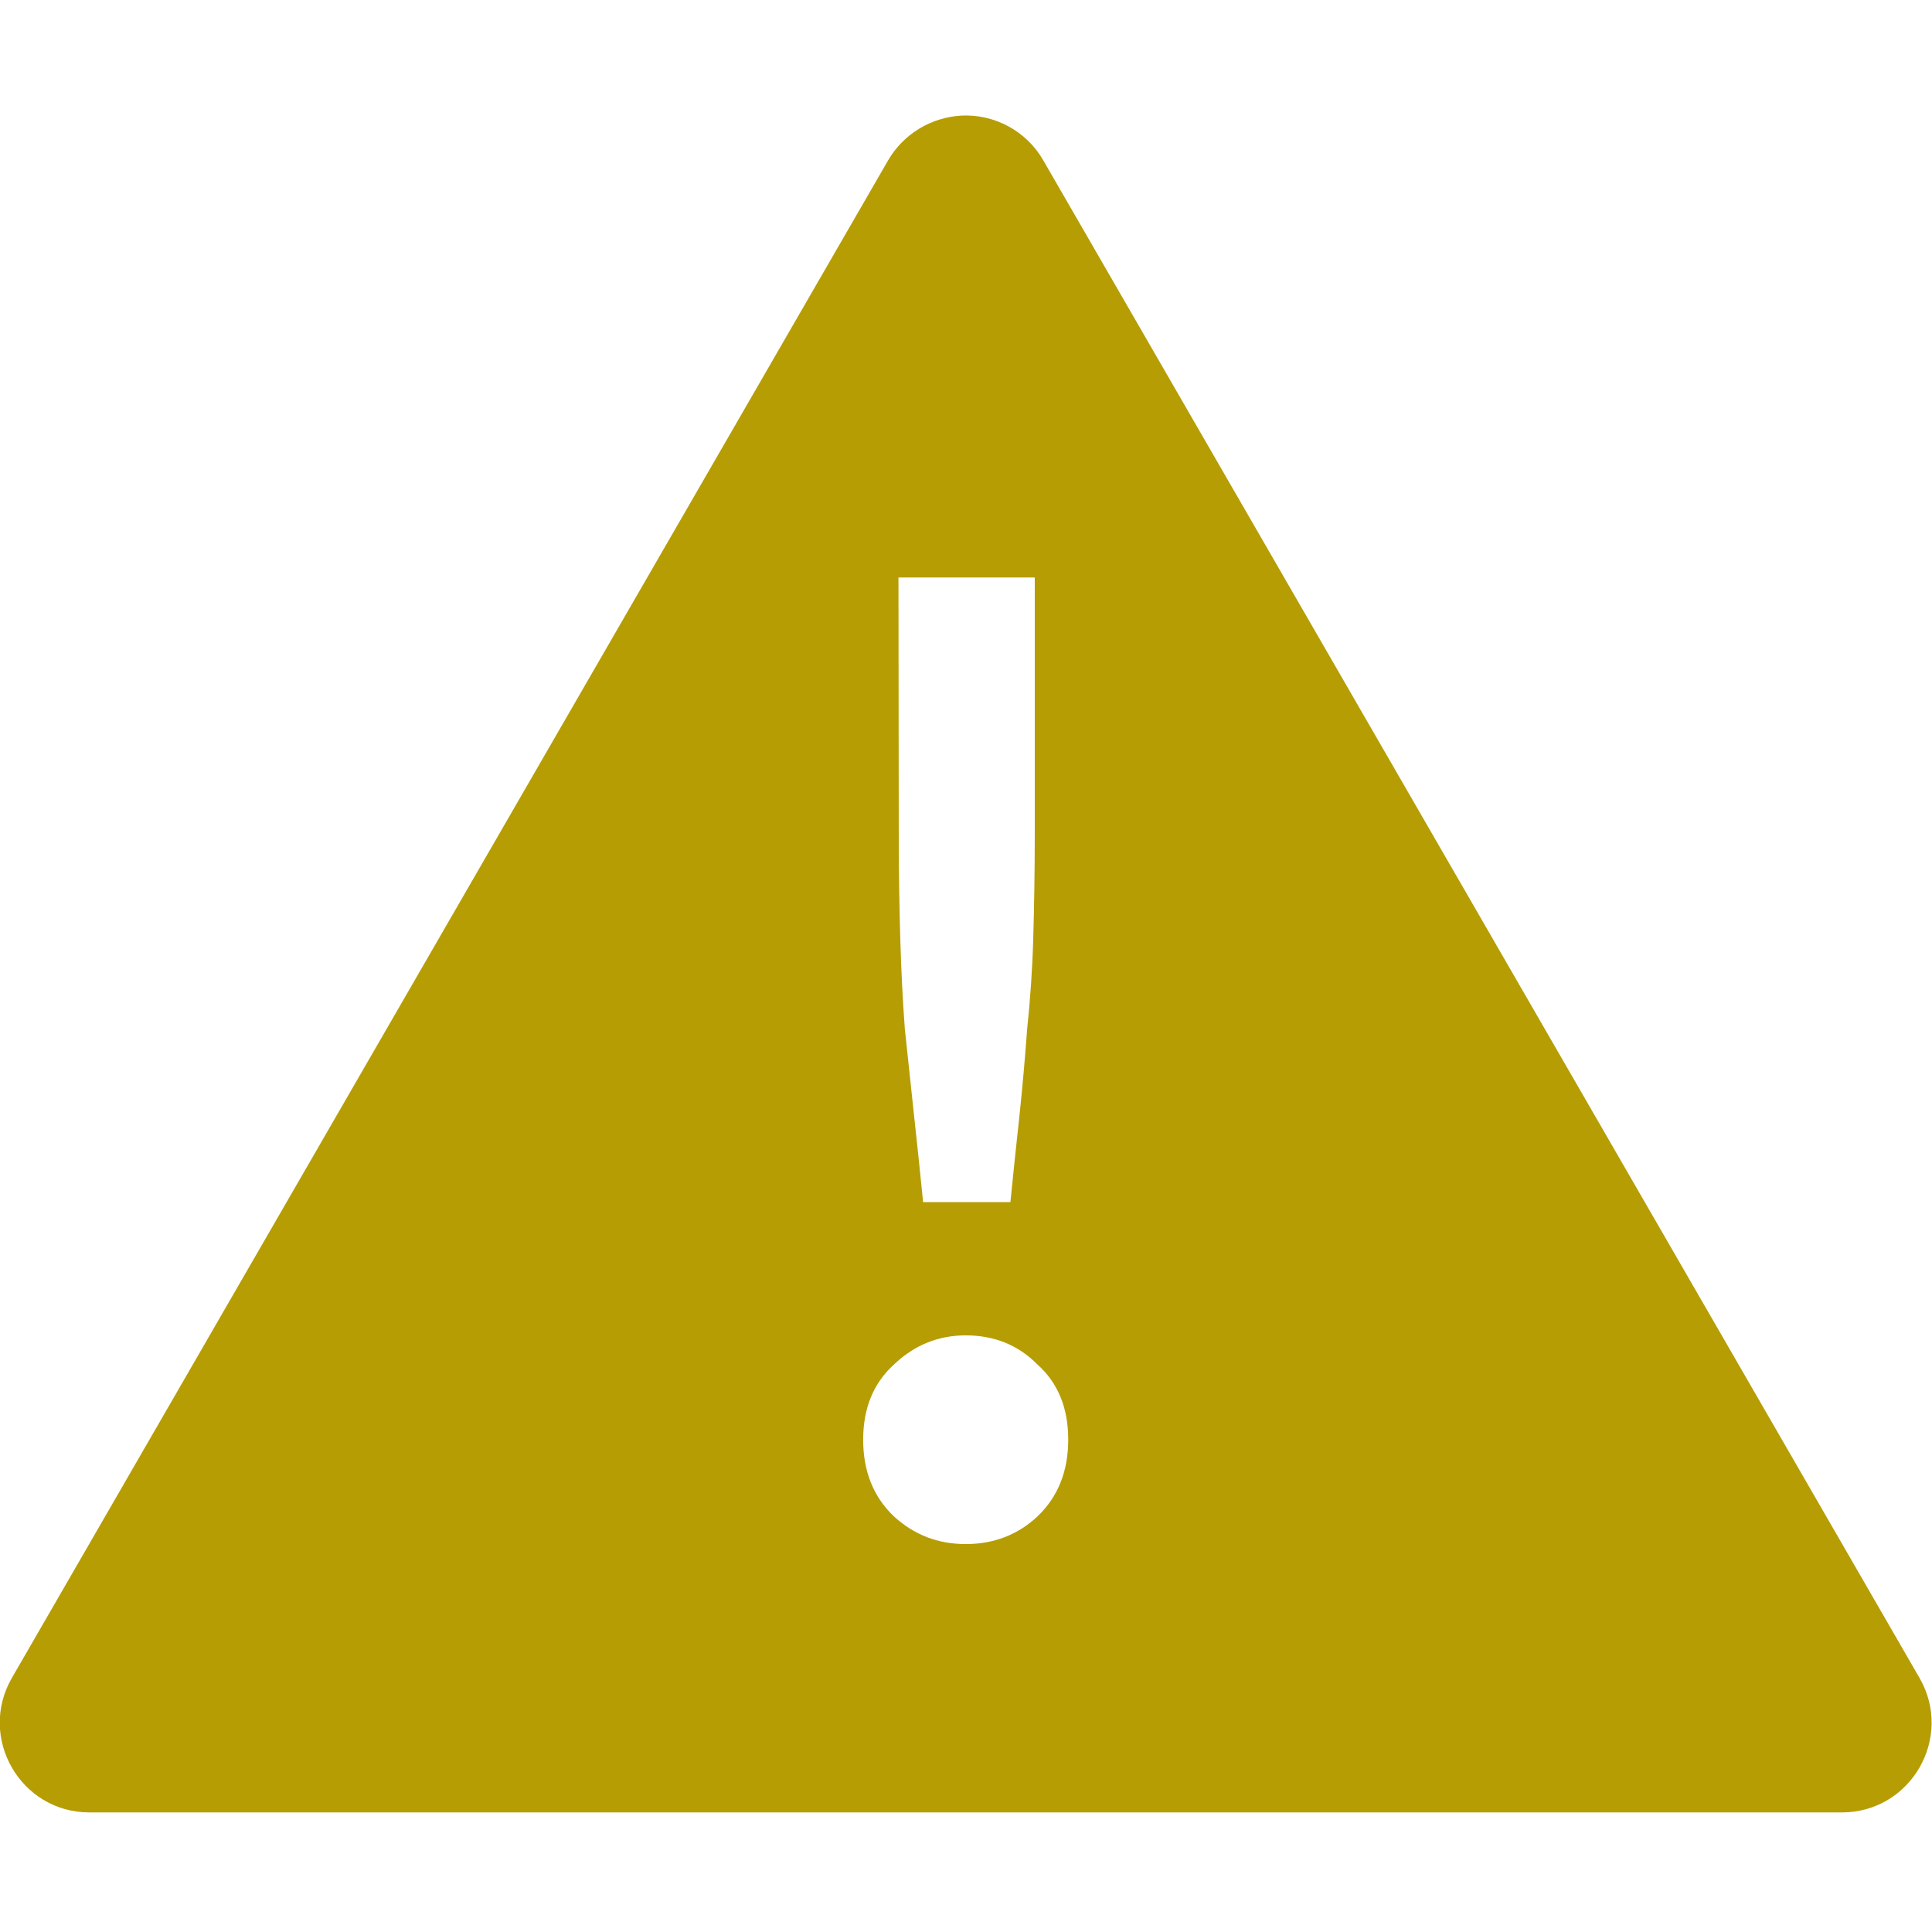 <svg width="20" height="20" version="1.1" viewBox="0 0 6.35 6.35" xmlns="http://www.w3.org/2000/svg">
  <g transform="translate(-40.84 -107.62)">
    <path d="m43.999 108c-0.1 6e-3 -0.19 0.061-0.24 0.147l-2.88 4.988c-0.113 0.196 0.028 0.442 0.255 0.442h5.76c0.227-3e-4 0.368-0.246 0.255-0.442l-2.88-4.988c-0.055-0.096-0.16-0.153-0.271-0.147zm-0.206 1.518h0.448v0.845c0 0.124-0.002 0.238-0.005 0.342-0.003 0.104-0.01 0.203-0.02 0.297-0.007 0.094-0.015 0.188-0.025 0.282-0.01 0.091-0.02 0.186-0.03 0.287h-0.287c-0.01-0.101-0.02-0.196-0.03-0.287l-0.03-0.282c-0.007-0.094-0.012-0.193-0.015-0.297-0.003-0.104-0.005-0.218-0.005-0.342zm0.221 2.491c0.094 0 0.173 0.032 0.236 0.096 0.067 0.06 0.101 0.142 0.101 0.247 0 0.104-0.034 0.188-0.101 0.252-0.064 0.06-0.143 0.091-0.236 0.091-0.091 0-0.169-0.03-0.236-0.091-0.067-0.064-0.101-0.148-0.101-0.252 0-0.104 0.034-0.186 0.101-0.247 0.067-0.064 0.146-0.096 0.236-0.096z" color="#000000" color-rendering="auto" dominant-baseline="auto" fill="#b69d03" image-rendering="auto" shape-rendering="auto" solid-color="#000000" style="font-feature-settings:normal;font-variant-alternates:normal;font-variant-caps:normal;font-variant-ligatures:normal;font-variant-numeric:normal;font-variant-position:normal;isolation:auto;mix-blend-mode:normal;paint-order:markers fill stroke;shape-padding:0;text-decoration-color:#000000;text-decoration-line:none;text-decoration-style:solid;text-indent:0;text-orientation:mixed;text-transform:none;white-space:normal" />
  </g>
</svg>